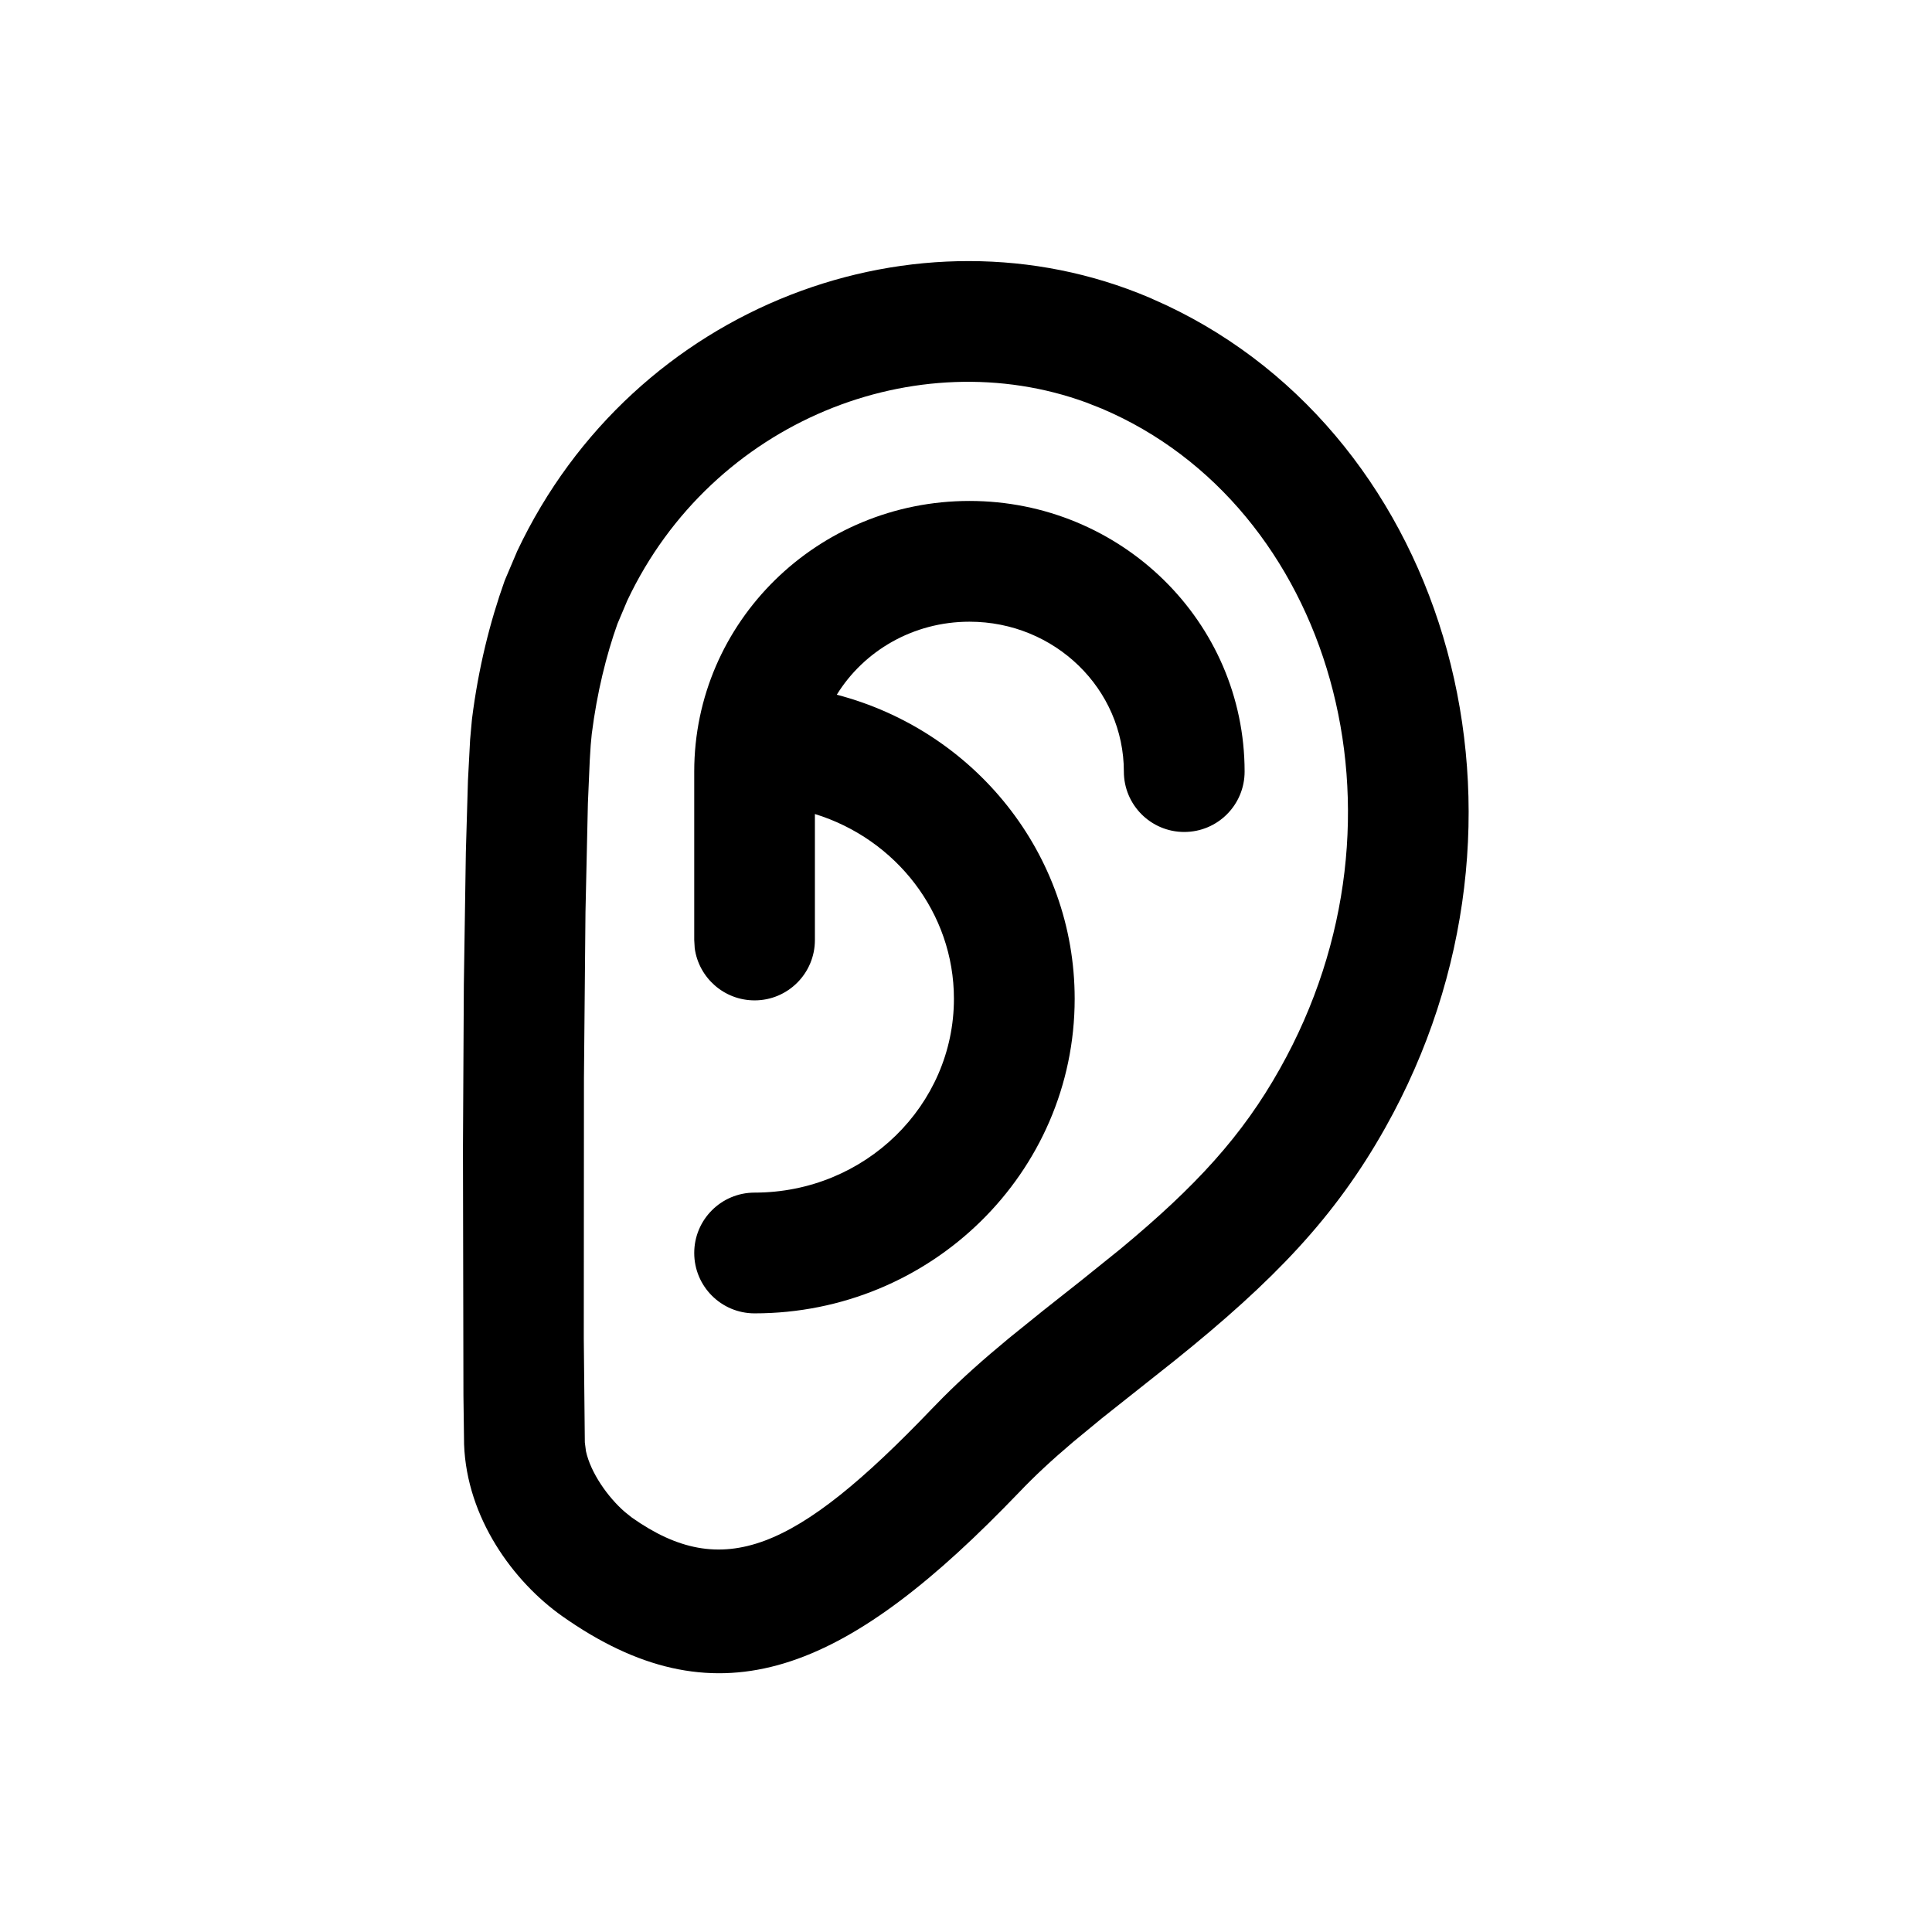 <svg width="24" height="24" viewBox="0 0 24 24" fill="none" xmlns="http://www.w3.org/2000/svg">
<path d="M6.425 6.846C7.874 3.778 11.406 2.479 14.276 3.696L14.485 3.79C18.004 5.445 19.368 10.168 17.207 14.012C16.585 15.119 15.826 15.91 14.589 16.904L13.687 17.619L13.334 17.91C13.065 18.138 12.855 18.333 12.659 18.539L12.465 18.738C10.412 20.823 8.863 21.4 6.986 20.078C6.377 19.648 5.798 18.857 5.765 17.942L5.757 17.338L5.751 14.263L5.762 12.233L5.787 10.586L5.813 9.698L5.84 9.187L5.863 8.933C5.942 8.303 6.085 7.729 6.27 7.211L6.425 6.846ZM13.494 5C11.393 4.232 8.85 5.223 7.793 7.459L7.67 7.75C7.533 8.134 7.416 8.603 7.351 9.118L7.338 9.256L7.326 9.448L7.303 9.98L7.273 11.331L7.254 13.394L7.252 16.627L7.265 17.918L7.279 18.027C7.337 18.295 7.551 18.599 7.762 18.782L7.851 18.853C8.978 19.646 9.879 19.273 11.575 17.502L11.716 17.358C11.954 17.12 12.209 16.892 12.533 16.624L12.958 16.281L13.435 15.904L13.916 15.517C14.857 14.737 15.433 14.108 15.899 13.277C17.677 10.116 16.517 6.28 13.689 5.077L13.494 5ZM12.043 6.223C13.927 6.223 15.461 7.724 15.461 9.585C15.461 9.999 15.126 10.335 14.711 10.335C14.297 10.335 13.961 9.999 13.961 9.585C13.961 8.56 13.106 7.723 12.043 7.723C11.341 7.723 10.729 8.088 10.395 8.63C12.099 9.075 13.35 10.6 13.35 12.407C13.35 14.569 11.565 16.315 9.374 16.315C8.959 16.315 8.624 15.979 8.624 15.565C8.624 15.151 8.959 14.815 9.374 14.815C10.744 14.815 11.85 13.733 11.85 12.407C11.85 11.338 11.128 10.422 10.123 10.112L10.123 11.677C10.123 12.091 9.788 12.427 9.374 12.427C8.994 12.427 8.68 12.145 8.63 11.779L8.624 11.677V9.585C8.624 7.724 10.158 6.223 12.043 6.223Z" fill="black"/>
</svg>
